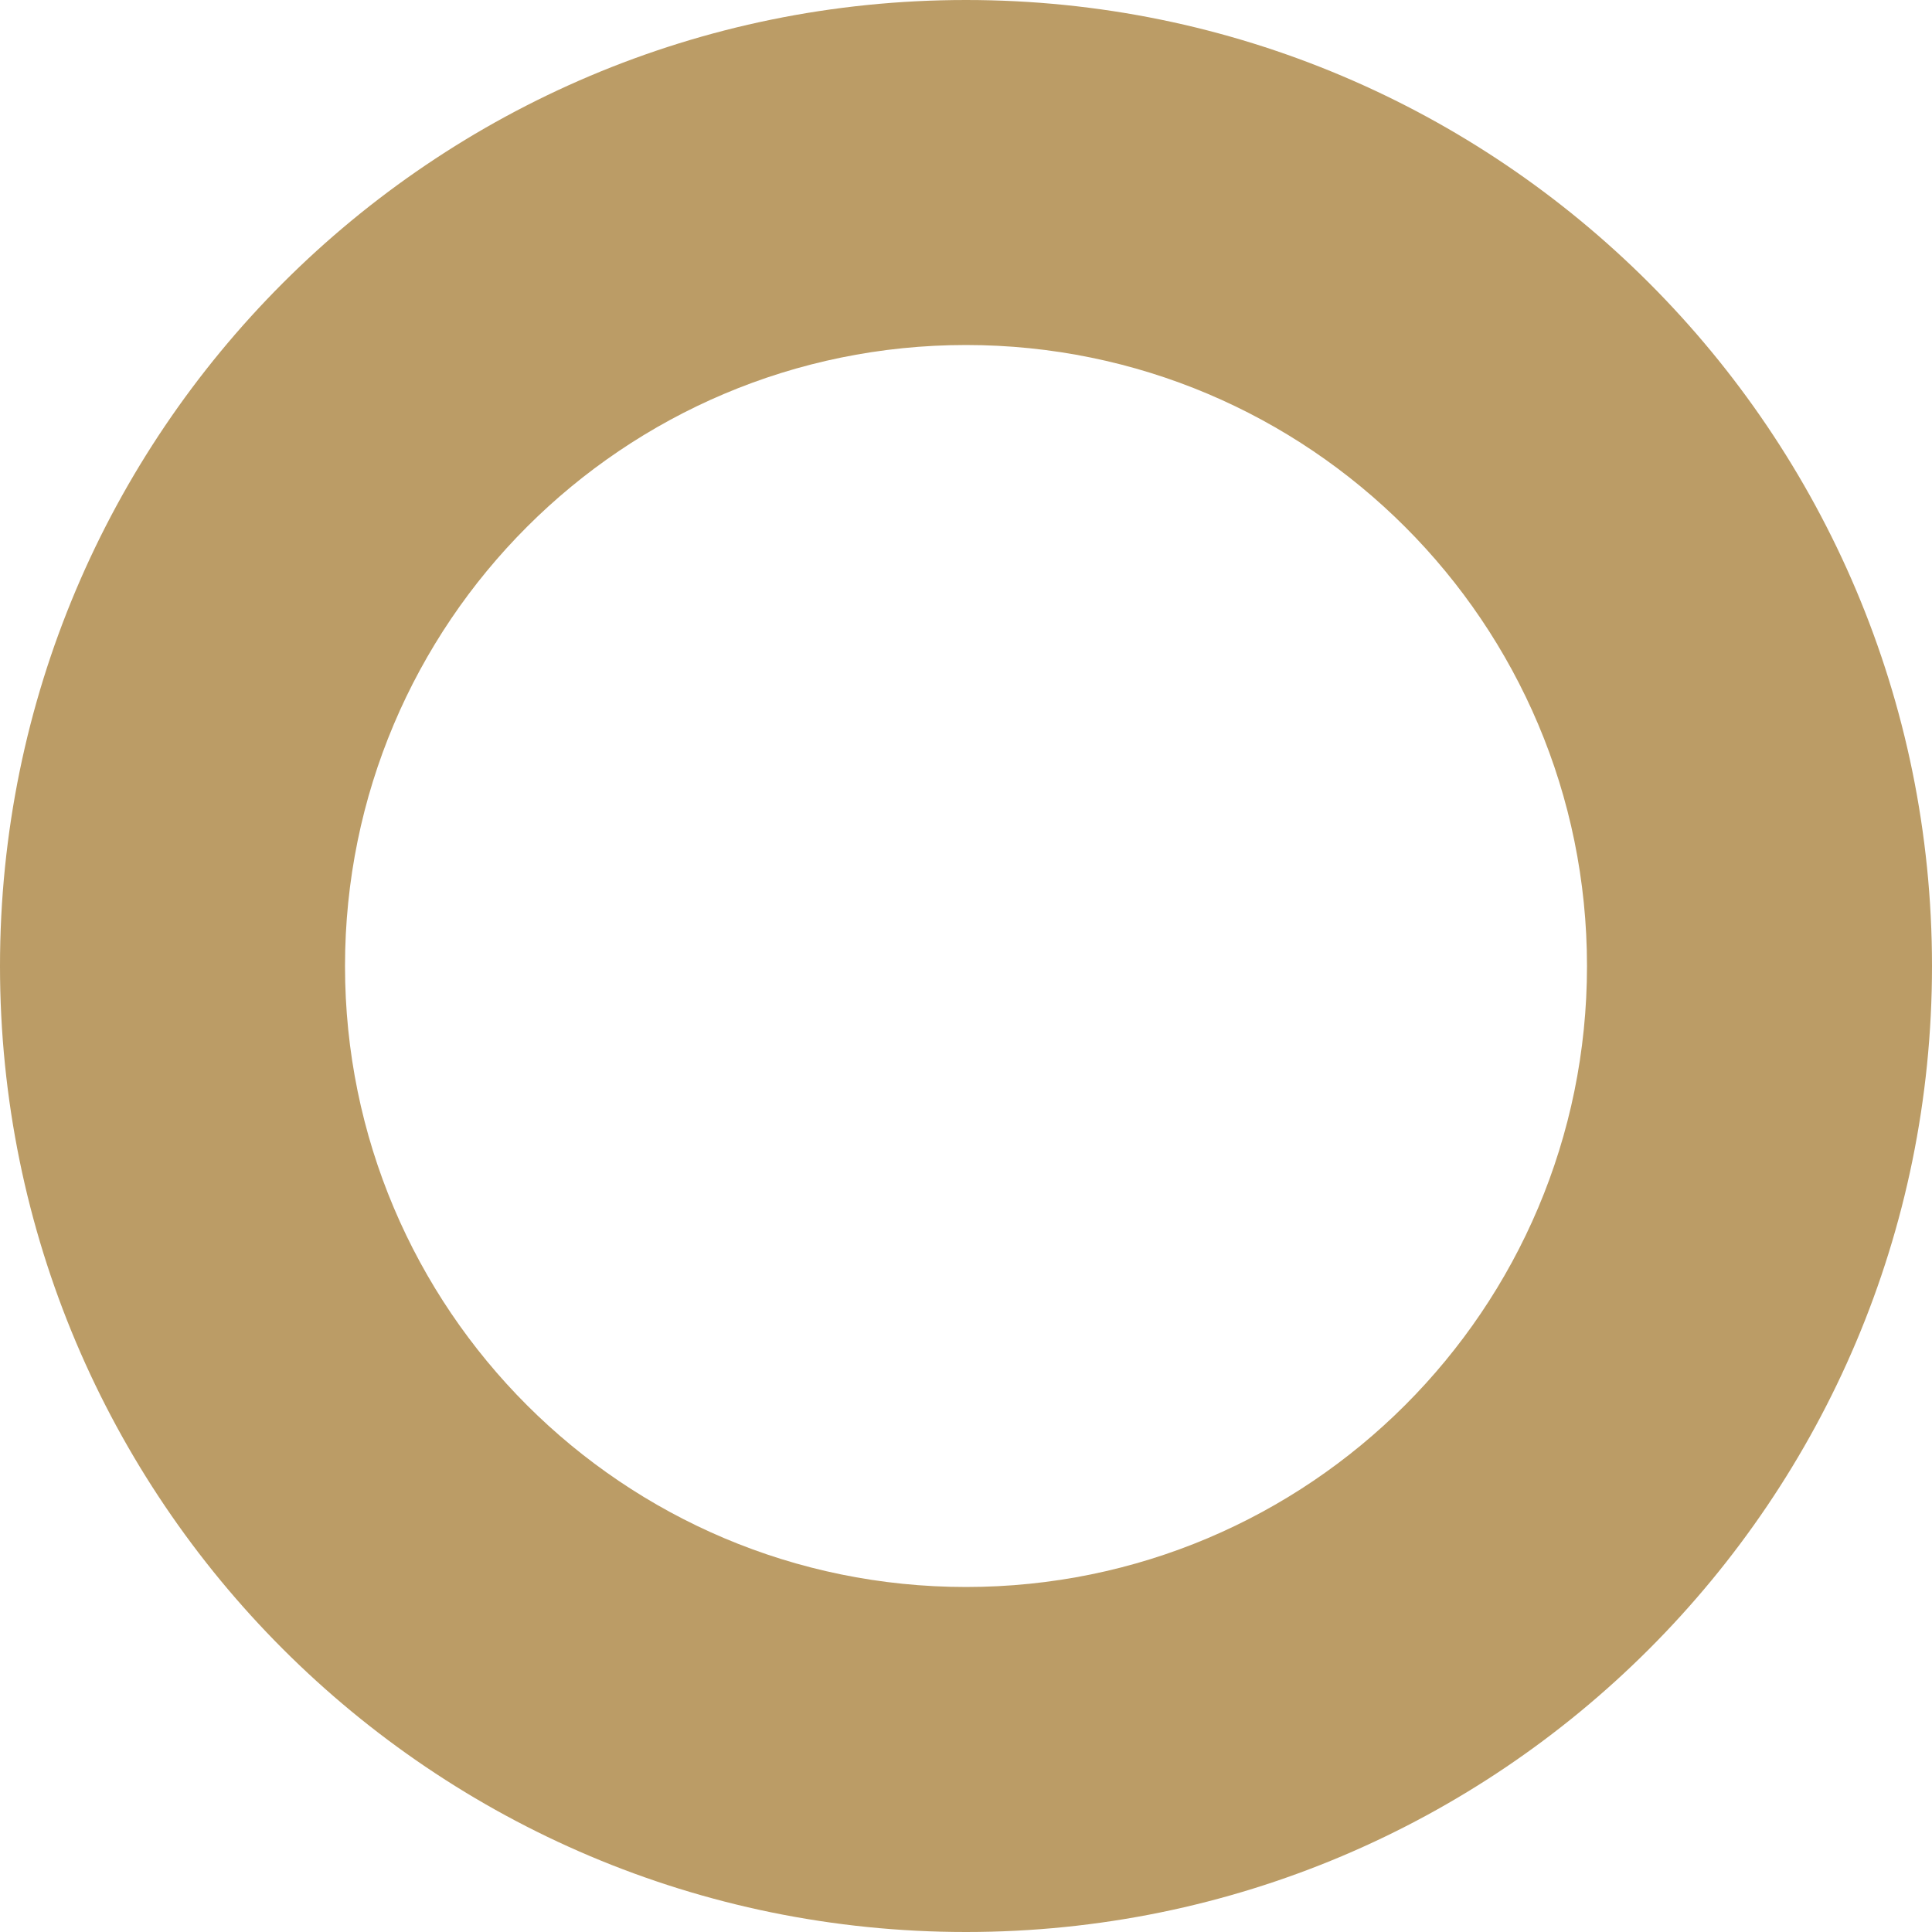 <svg 
 xmlns="http://www.w3.org/2000/svg"
 xmlns:xlink="http://www.w3.org/1999/xlink"
 width="26px" height="26px">
<path fill-rule="evenodd"  fill="#bb9c66"
 d="M13.000,26.000 C5.820,26.000 0.000,20.180 0.000,13.001 C0.000,5.821 5.820,0.000 13.000,0.000 C20.180,0.000 26.000,5.821 26.000,13.001 C26.000,20.180 20.180,26.000 13.000,26.000 ZM13.000,4.643 C8.385,4.643 4.643,8.385 4.643,13.001 C4.643,17.616 8.385,21.357 13.000,21.357 C17.616,21.357 21.357,17.616 21.357,13.001 C21.357,8.385 17.616,4.643 13.000,4.643 Z"/>
</svg>